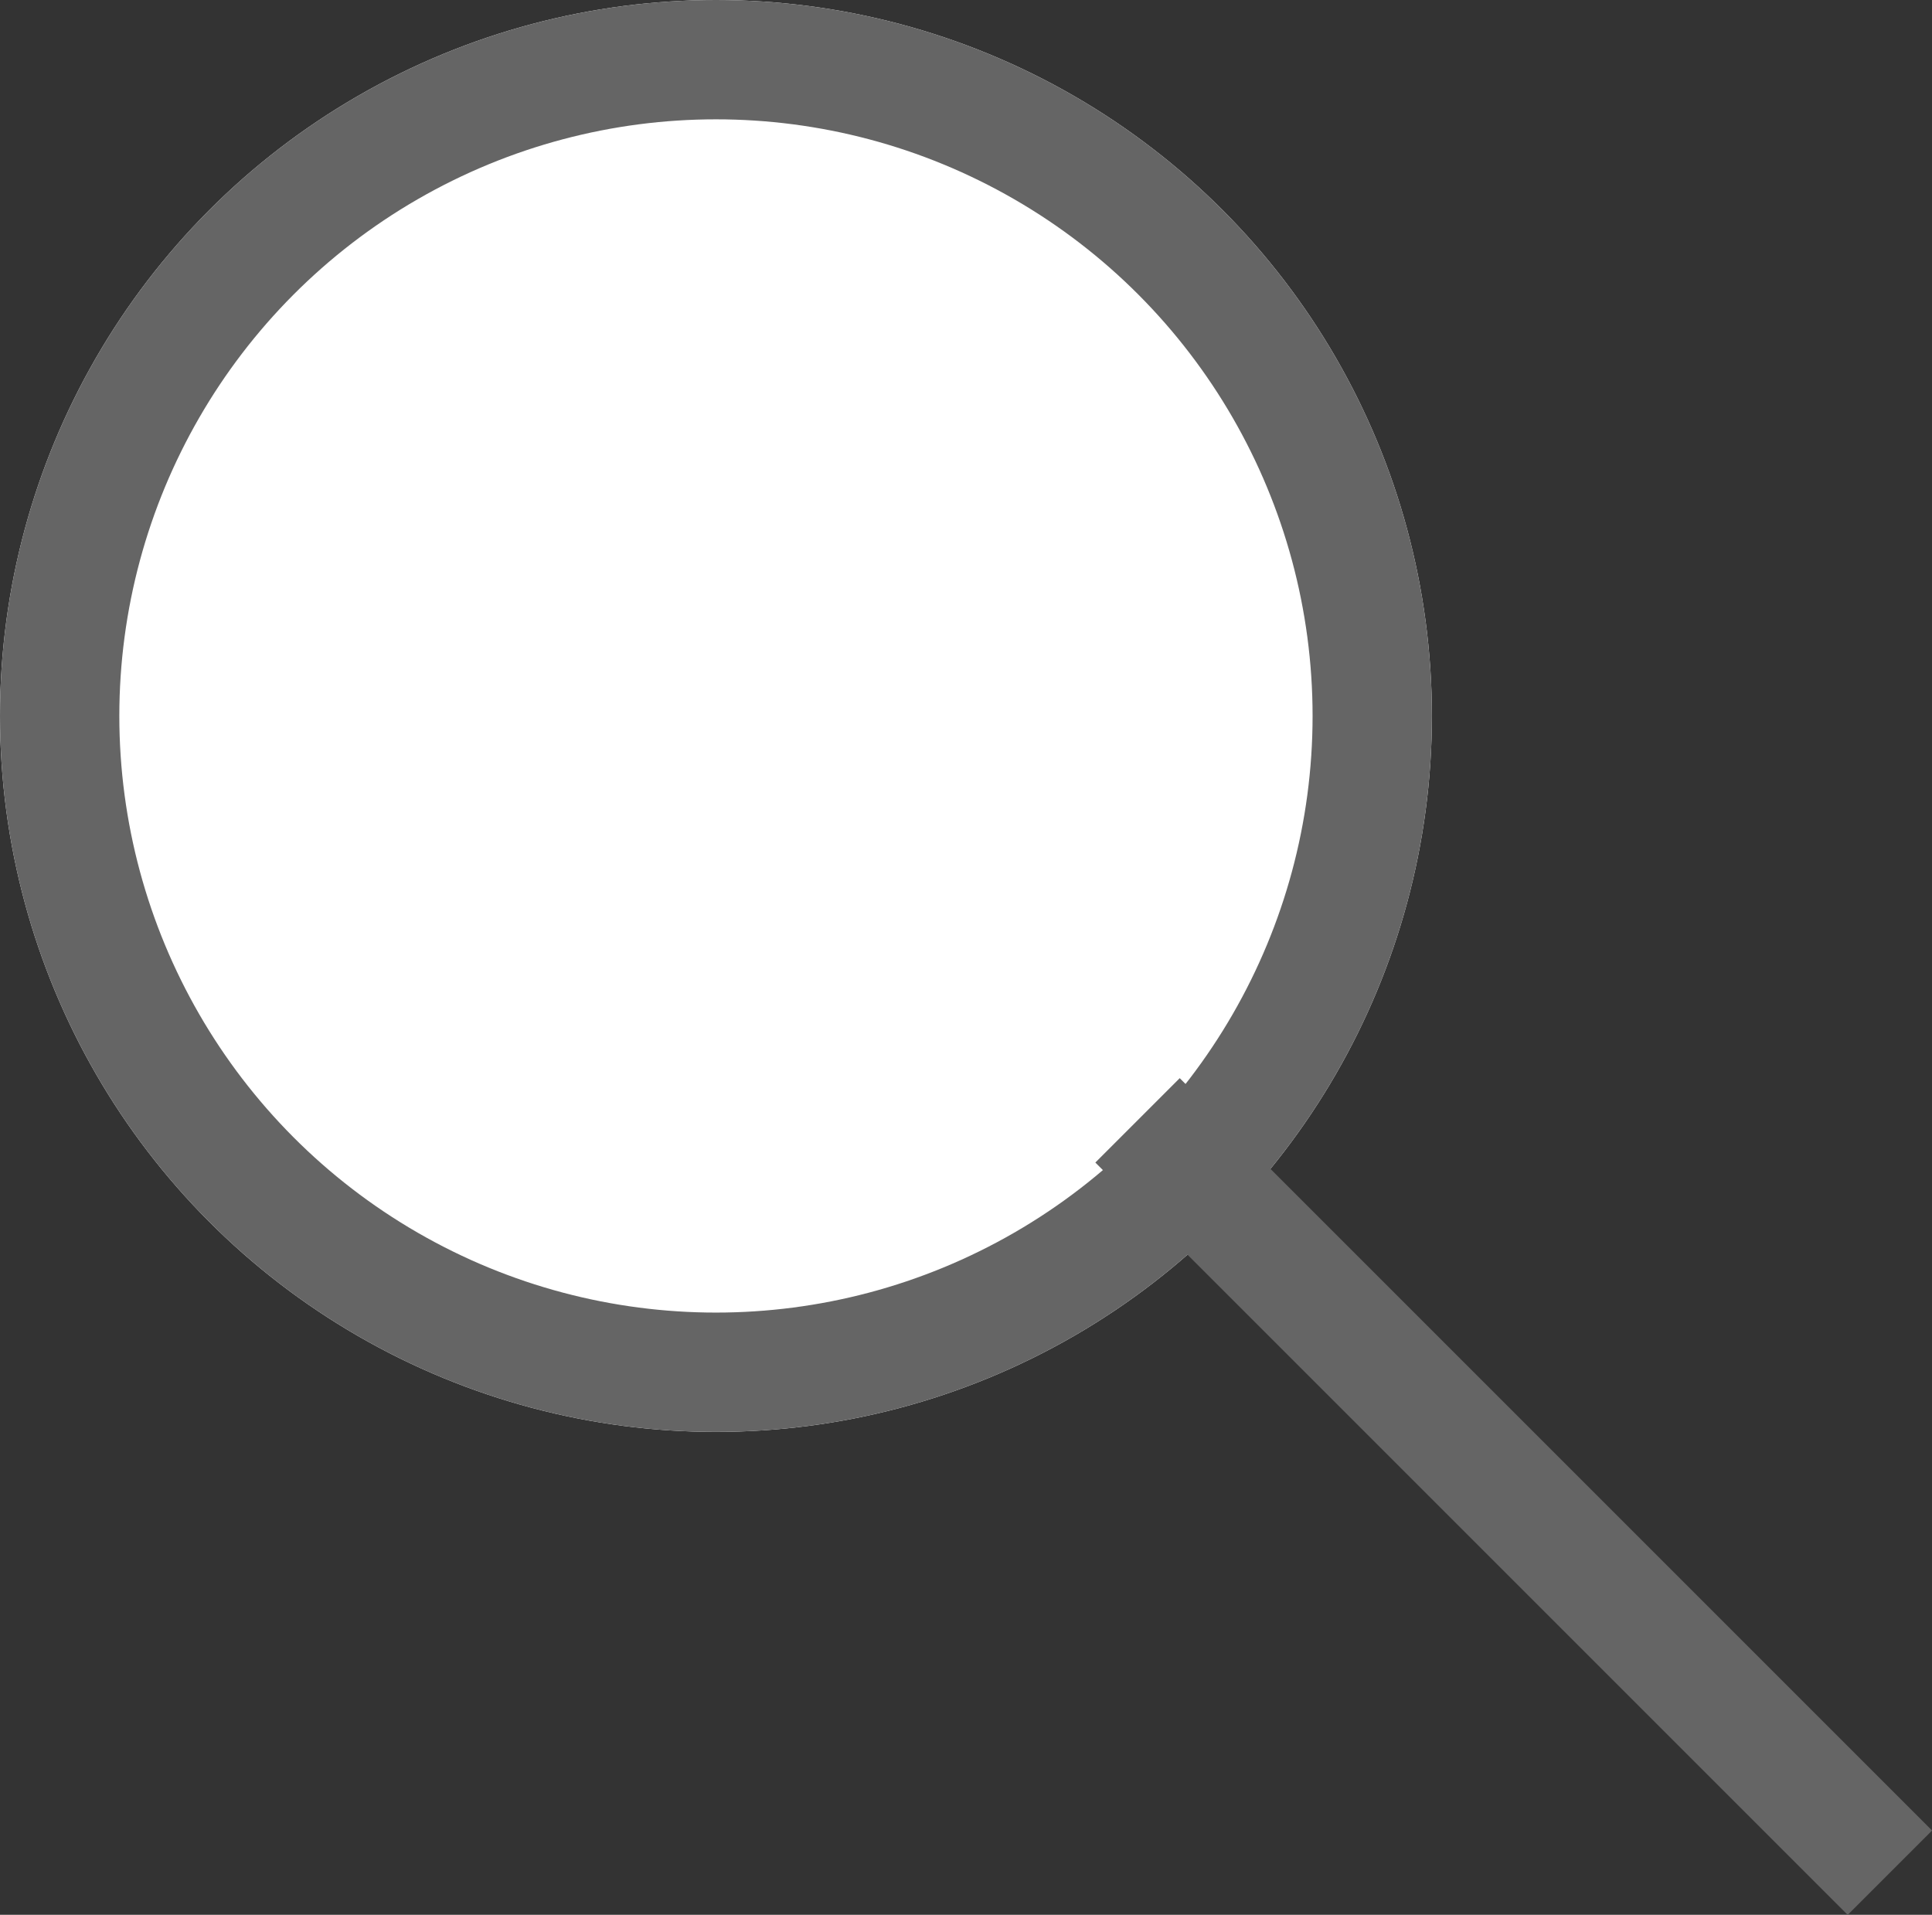 <svg xmlns="http://www.w3.org/2000/svg" width="16.191" height="16.047" viewBox="0 0 16.191 16.047">
  <rect x="0" y="0" width="16.191" height="16.047" fill="#333333" stroke="none"/>
  <g id="Group_2239" data-name="Group 2239" transform="translate(-0.26 -0.404)">
    <g id="Ellipse_88" data-name="Ellipse 88" transform="translate(0.26 0.404)" fill="#fff" stroke="#656565" stroke-width="1">
      <circle cx="6" cy="6" r="6" stroke="none"/>
      <circle cx="6" cy="6" r="5.5" fill="none"/>
    </g>
    <line id="Line_3" data-name="Line 3" x2="6.305" y2="6.305" transform="translate(9.793 9.793)" fill="none" stroke="#656565" stroke-width="1"/>
  </g>
</svg>
